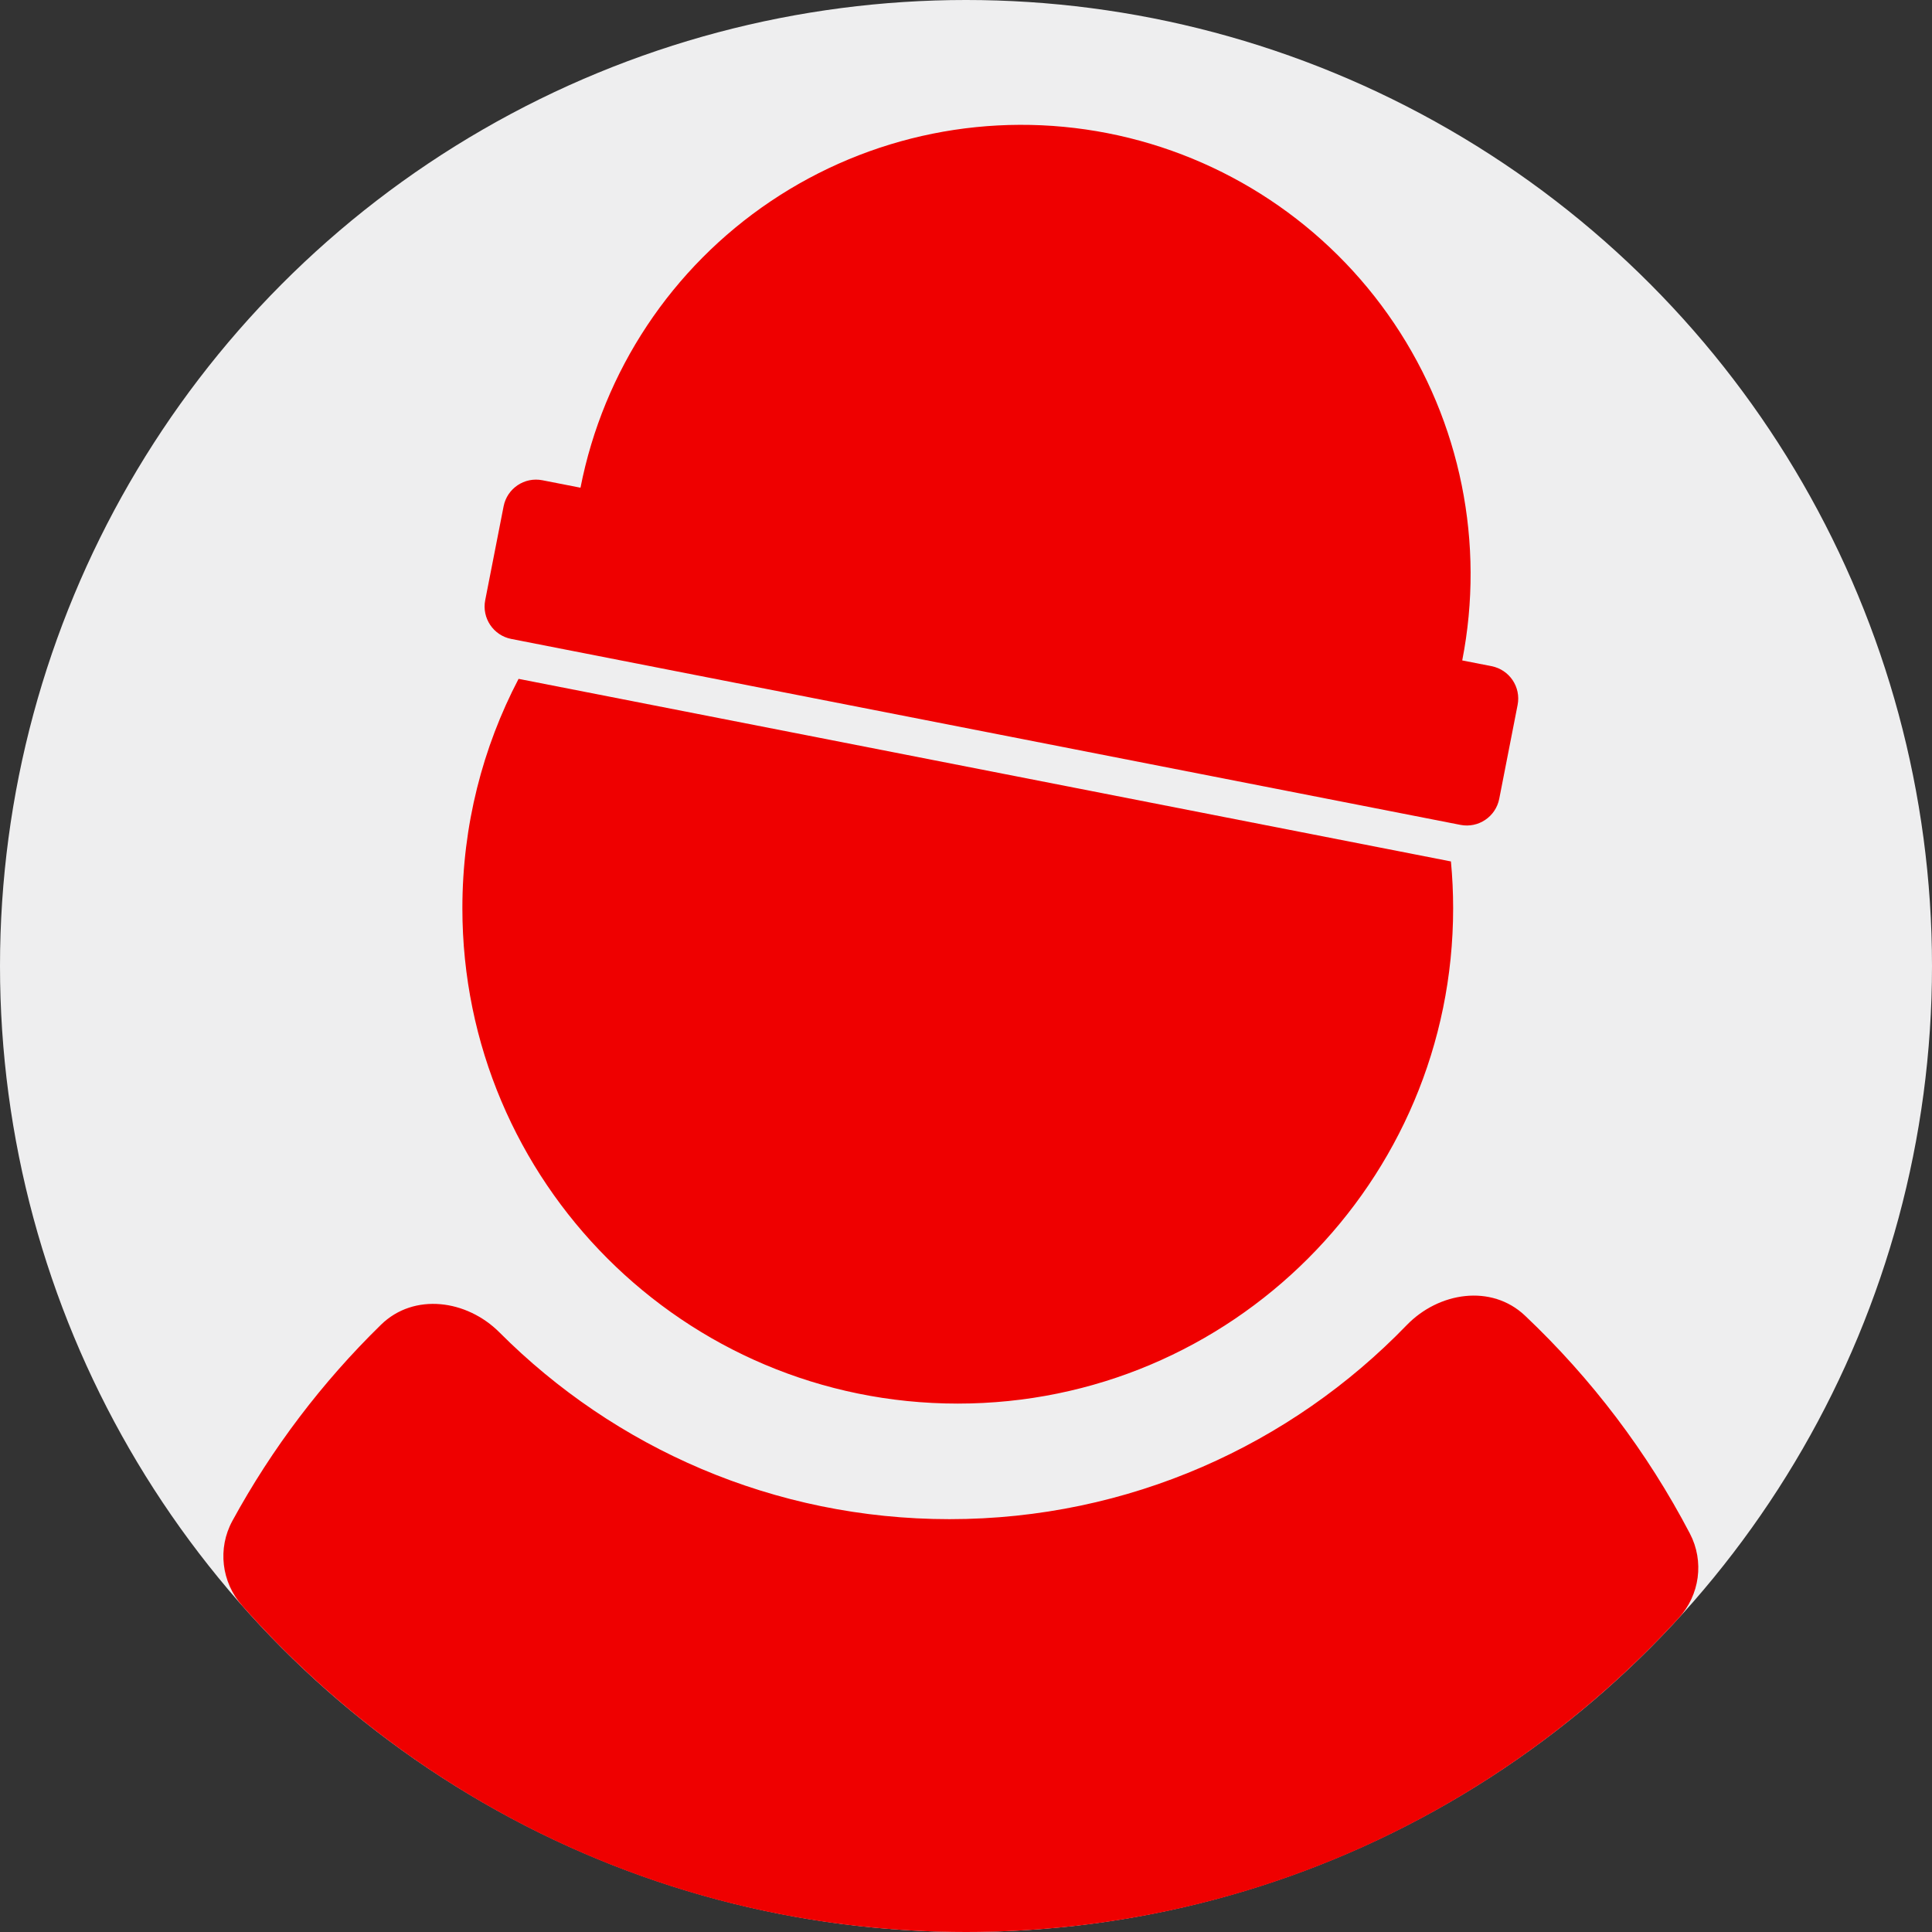 <svg width="117" height="117" viewBox="0 0 117 117" fill="none" xmlns="http://www.w3.org/2000/svg">
<rect x="0" y="0" width="117" height="117" fill="#333333" stroke="none"/>
<circle cx="58.5" cy="58.5" r="58.5" fill="#EEEEEF"/>
<path d="M85.185 80.253C87.13 78.24 90.319 77.75 92.353 79.674C96.368 83.472 99.755 87.93 102.339 92.872C103.217 94.552 102.938 96.595 101.657 97.993C90.962 109.674 75.587 117 58.501 117C41.049 117 25.383 109.357 14.665 97.237C13.409 95.817 13.165 93.769 14.072 92.104C16.472 87.703 19.514 83.701 23.072 80.225C25.075 78.269 28.271 78.708 30.248 80.69C37.217 87.676 46.854 91.999 57.501 91.999C68.369 91.999 78.185 87.495 85.185 80.253ZM87.867 52.168C87.955 53.1 88.001 54.045 88.001 55C88.001 71.568 74.569 85 58.001 85C41.433 85 28.001 71.568 28.001 55C28.001 49.988 29.231 45.264 31.404 41.111L87.867 52.168Z" fill="#EF0000"/>
<path d="M90.327 40.343C91.411 40.556 92.118 41.606 91.905 42.69L90.792 48.376C90.579 49.46 89.528 50.166 88.445 49.954L30.963 38.694C29.879 38.482 29.172 37.431 29.384 36.347L30.498 30.661C30.711 29.577 31.761 28.871 32.845 29.083L35.154 29.535C36.541 22.454 40.685 16.215 46.672 12.189C52.66 8.163 60.002 6.68 67.083 8.067C74.163 9.454 80.404 13.597 84.43 19.585C88.456 25.573 89.938 32.914 88.551 39.995L90.327 40.343Z" fill="#EF0000"/>
</svg>

